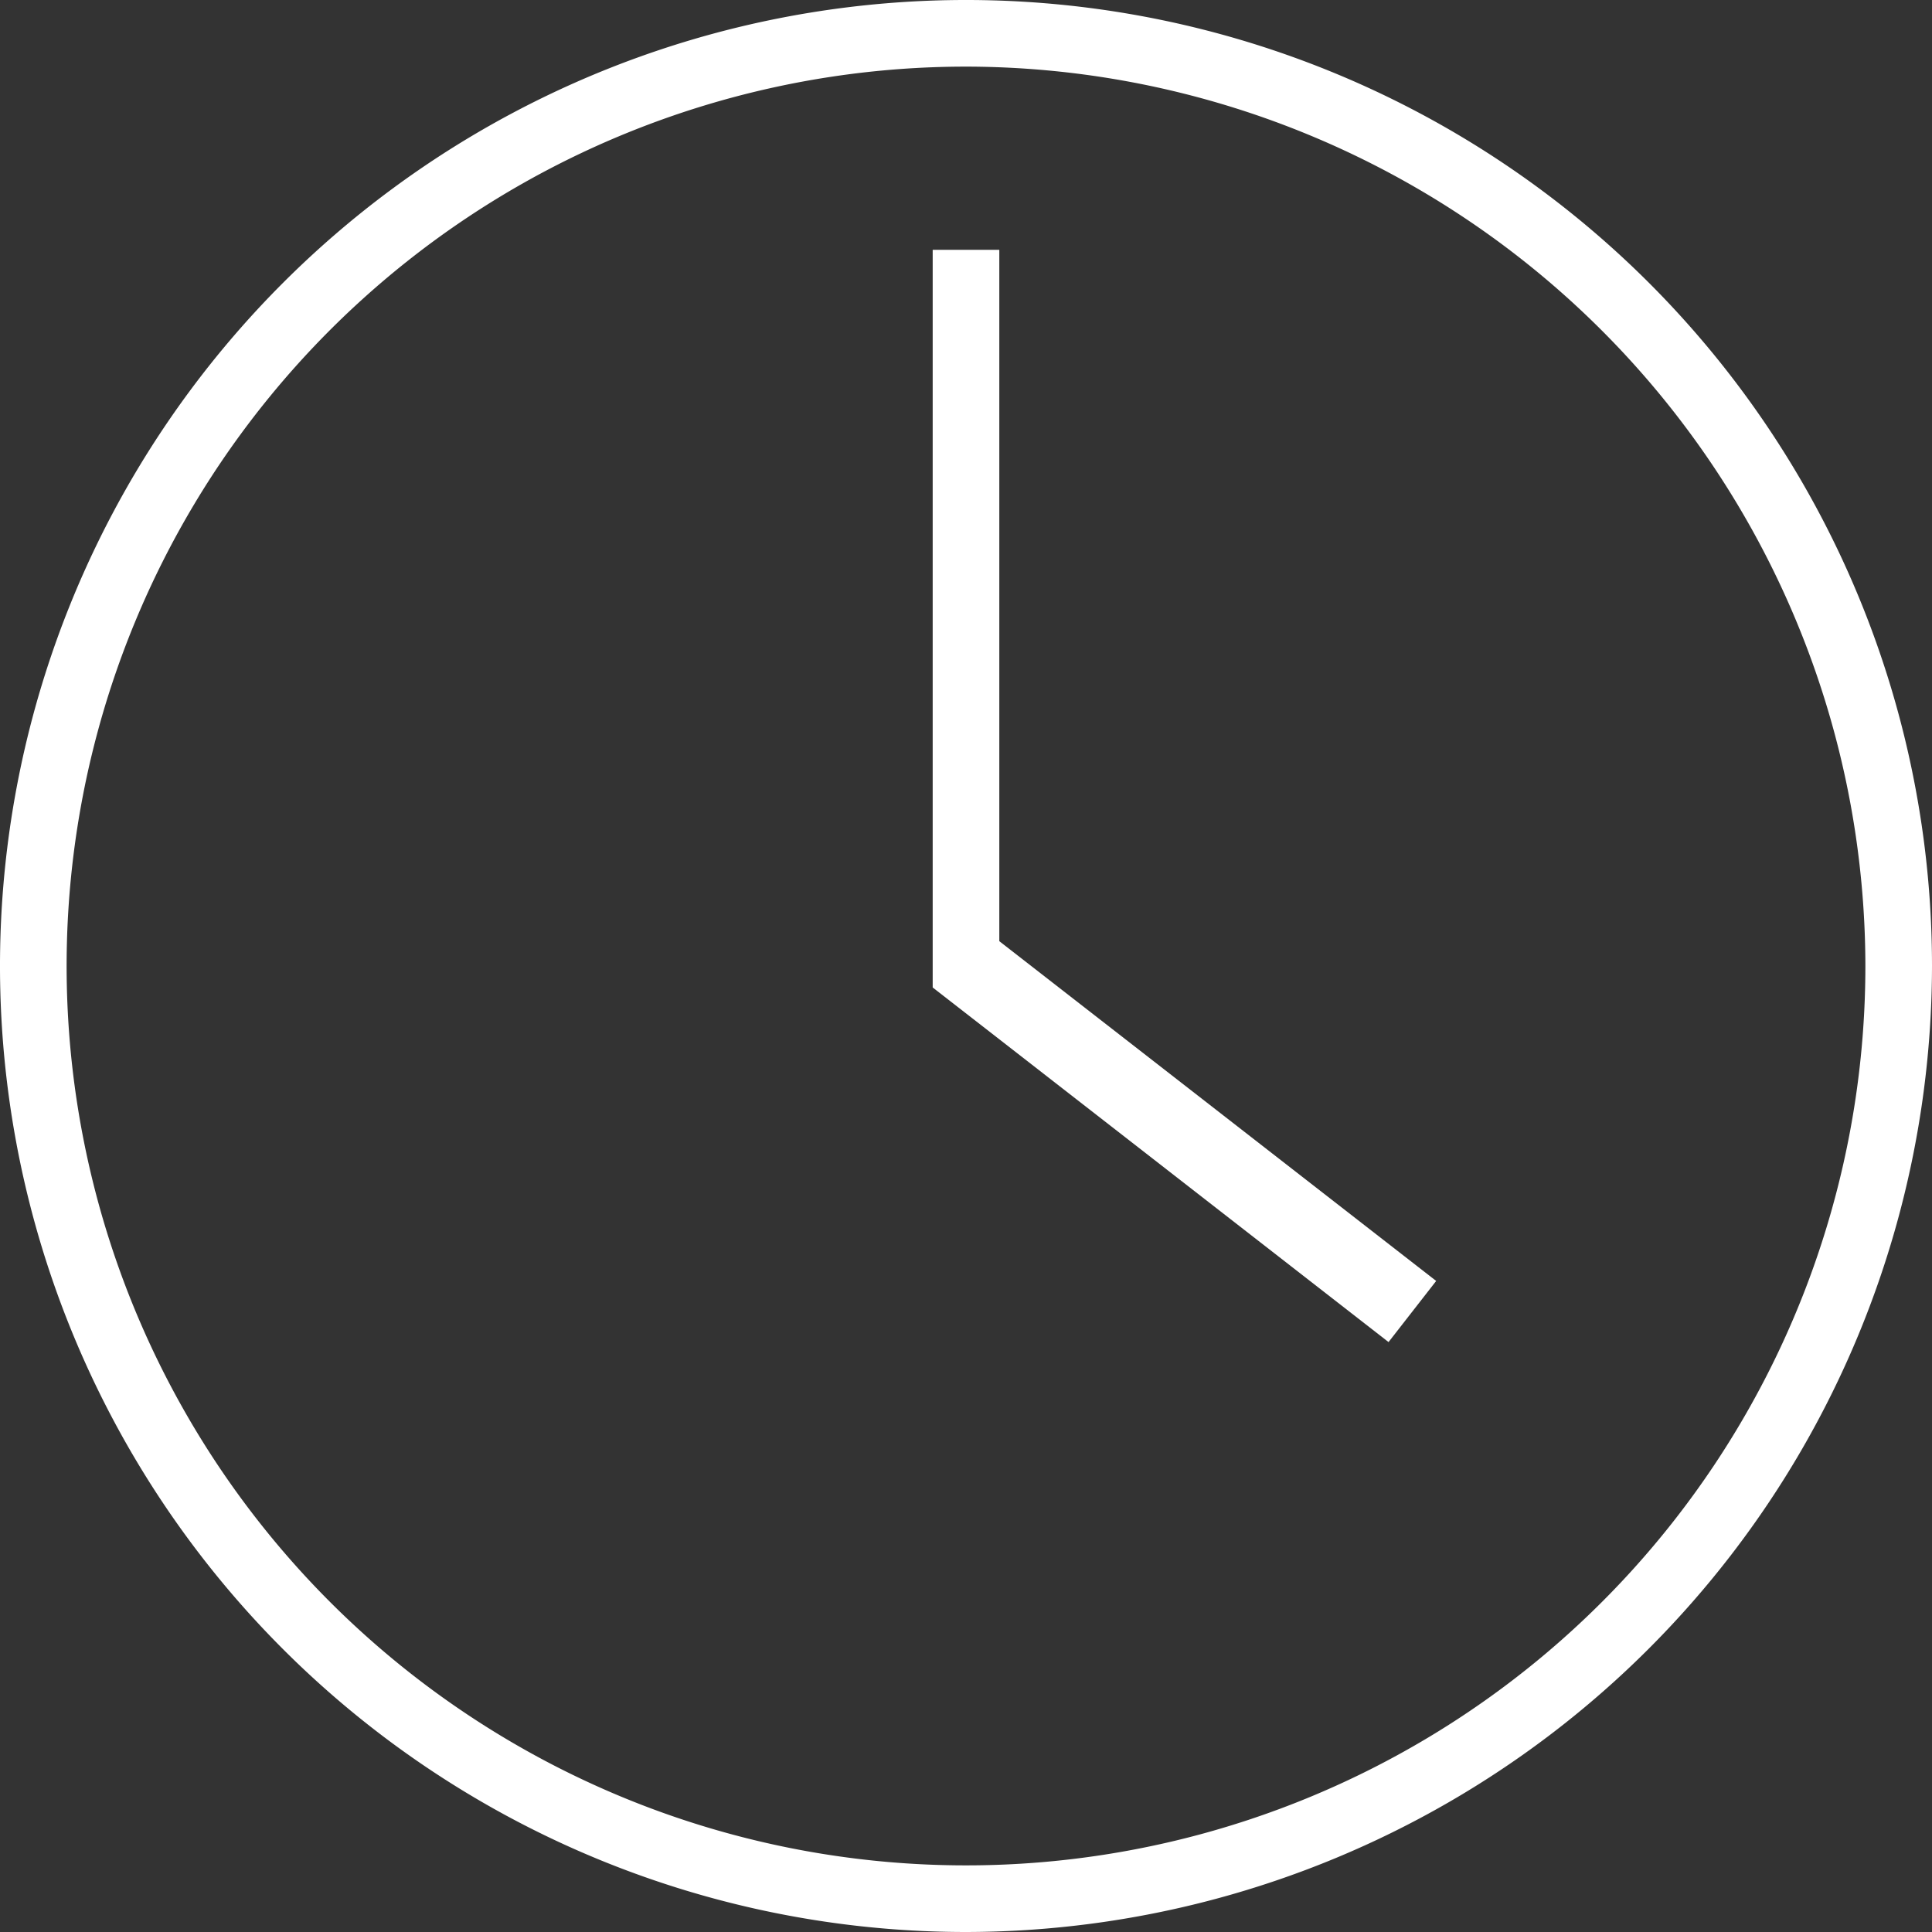 <svg xmlns="http://www.w3.org/2000/svg" viewBox="0 0 116 116"><rect x="0" y="0" width="116" height="116" fill="#333333" stroke="none"/><defs><style>.cls-1{fill:#fff;}</style></defs><g id="Ebene_2" data-name="Ebene 2"><g id="Ebene_1-2" data-name="Ebene 1"><path class="cls-1" d="M58,116a58,58,0,1,1,58-58A58.07,58.07,0,0,1,58,116ZM58,4a54,54,0,1,0,54,54A54.06,54.06,0,0,0,58,4Z"/><polygon class="cls-1" points="86.23 76.91 83.37 80.58 60 62.4 56 59.29 56 15 60 15 60 56.51 86.23 76.91"/></g></g></svg>